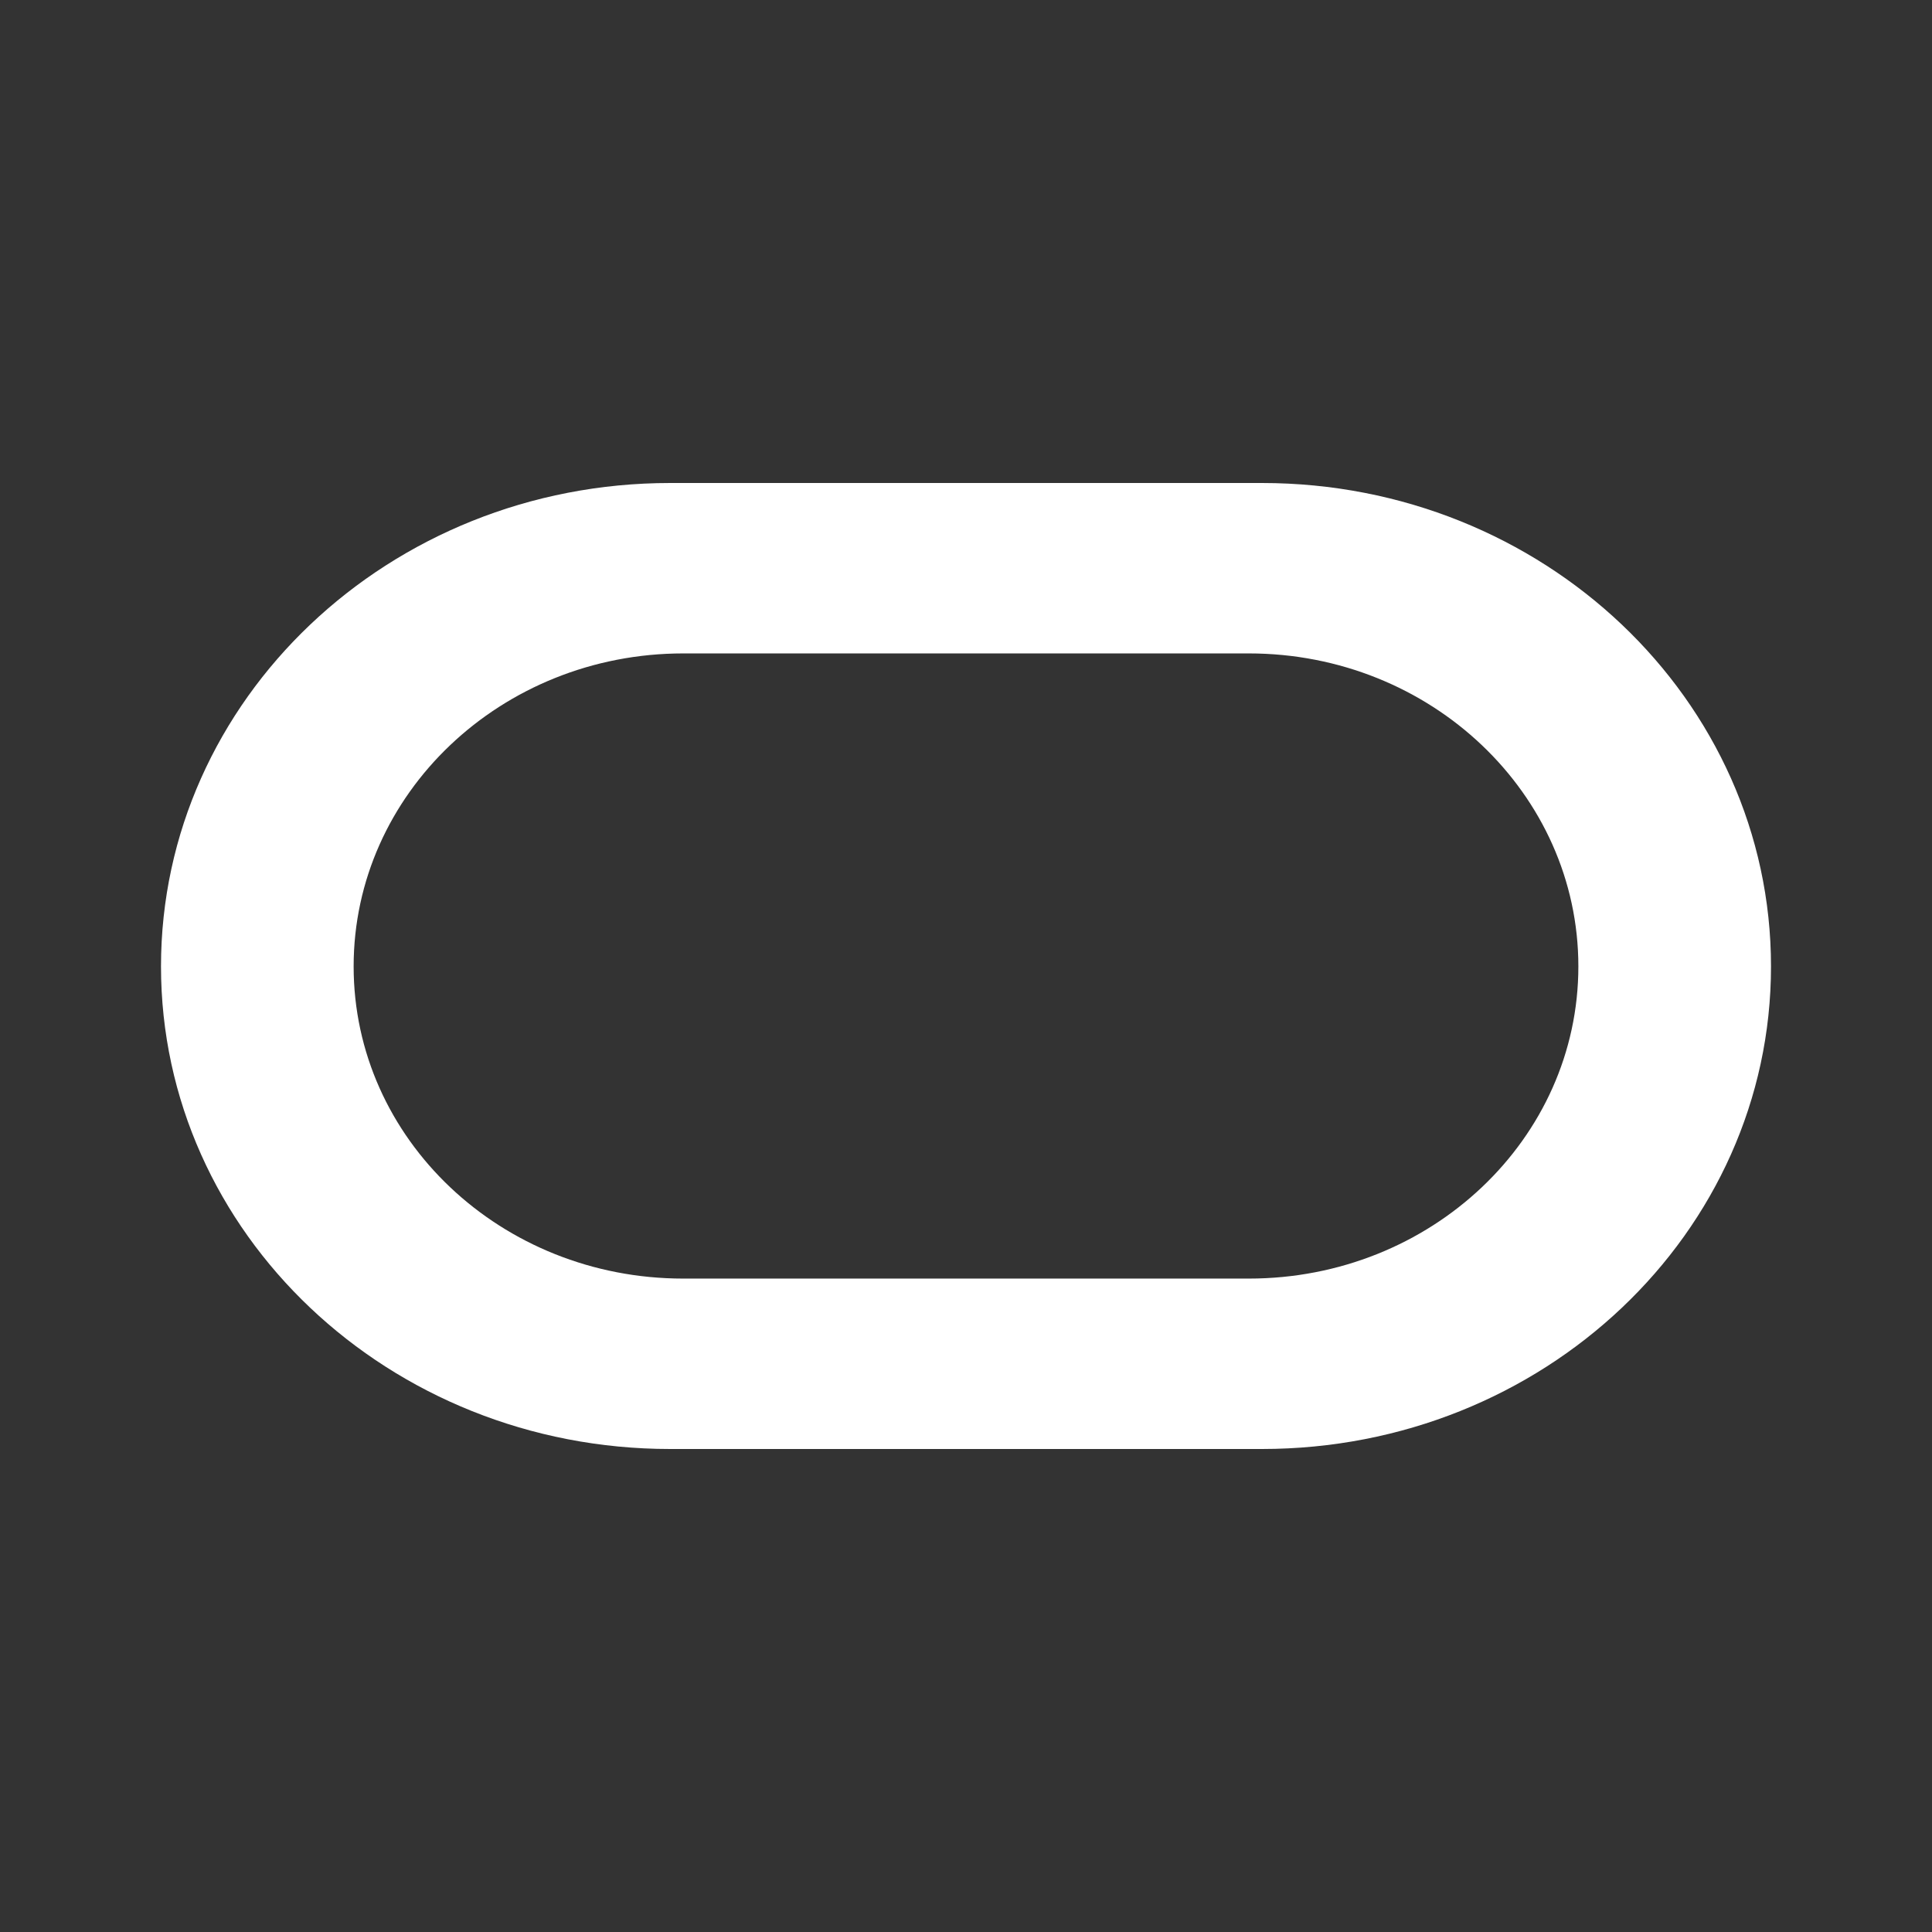 <svg width="24" height="24" viewBox="0 0 24 24" fill="none" xmlns="http://www.w3.org/2000/svg">
<rect x="0" y="0" width="24" height="24" fill="#333333" stroke="none"/>
<path d="M8.325 18C4.833 18 2 15.319 2 12.005C2 8.691 4.833 6 8.325 6H15.676C19.169 6 22 8.691 22 12.005C22 15.319 19.169 18 15.676 18H8.325ZM15.513 15.883C17.775 15.883 19.607 14.15 19.607 12.005C19.607 9.86 17.775 8.117 15.513 8.117H8.488C6.226 8.117 4.393 9.86 4.393 12.005C4.393 14.15 6.226 15.883 8.487 15.883L15.513 15.883Z" fill="white"/>
</svg>
